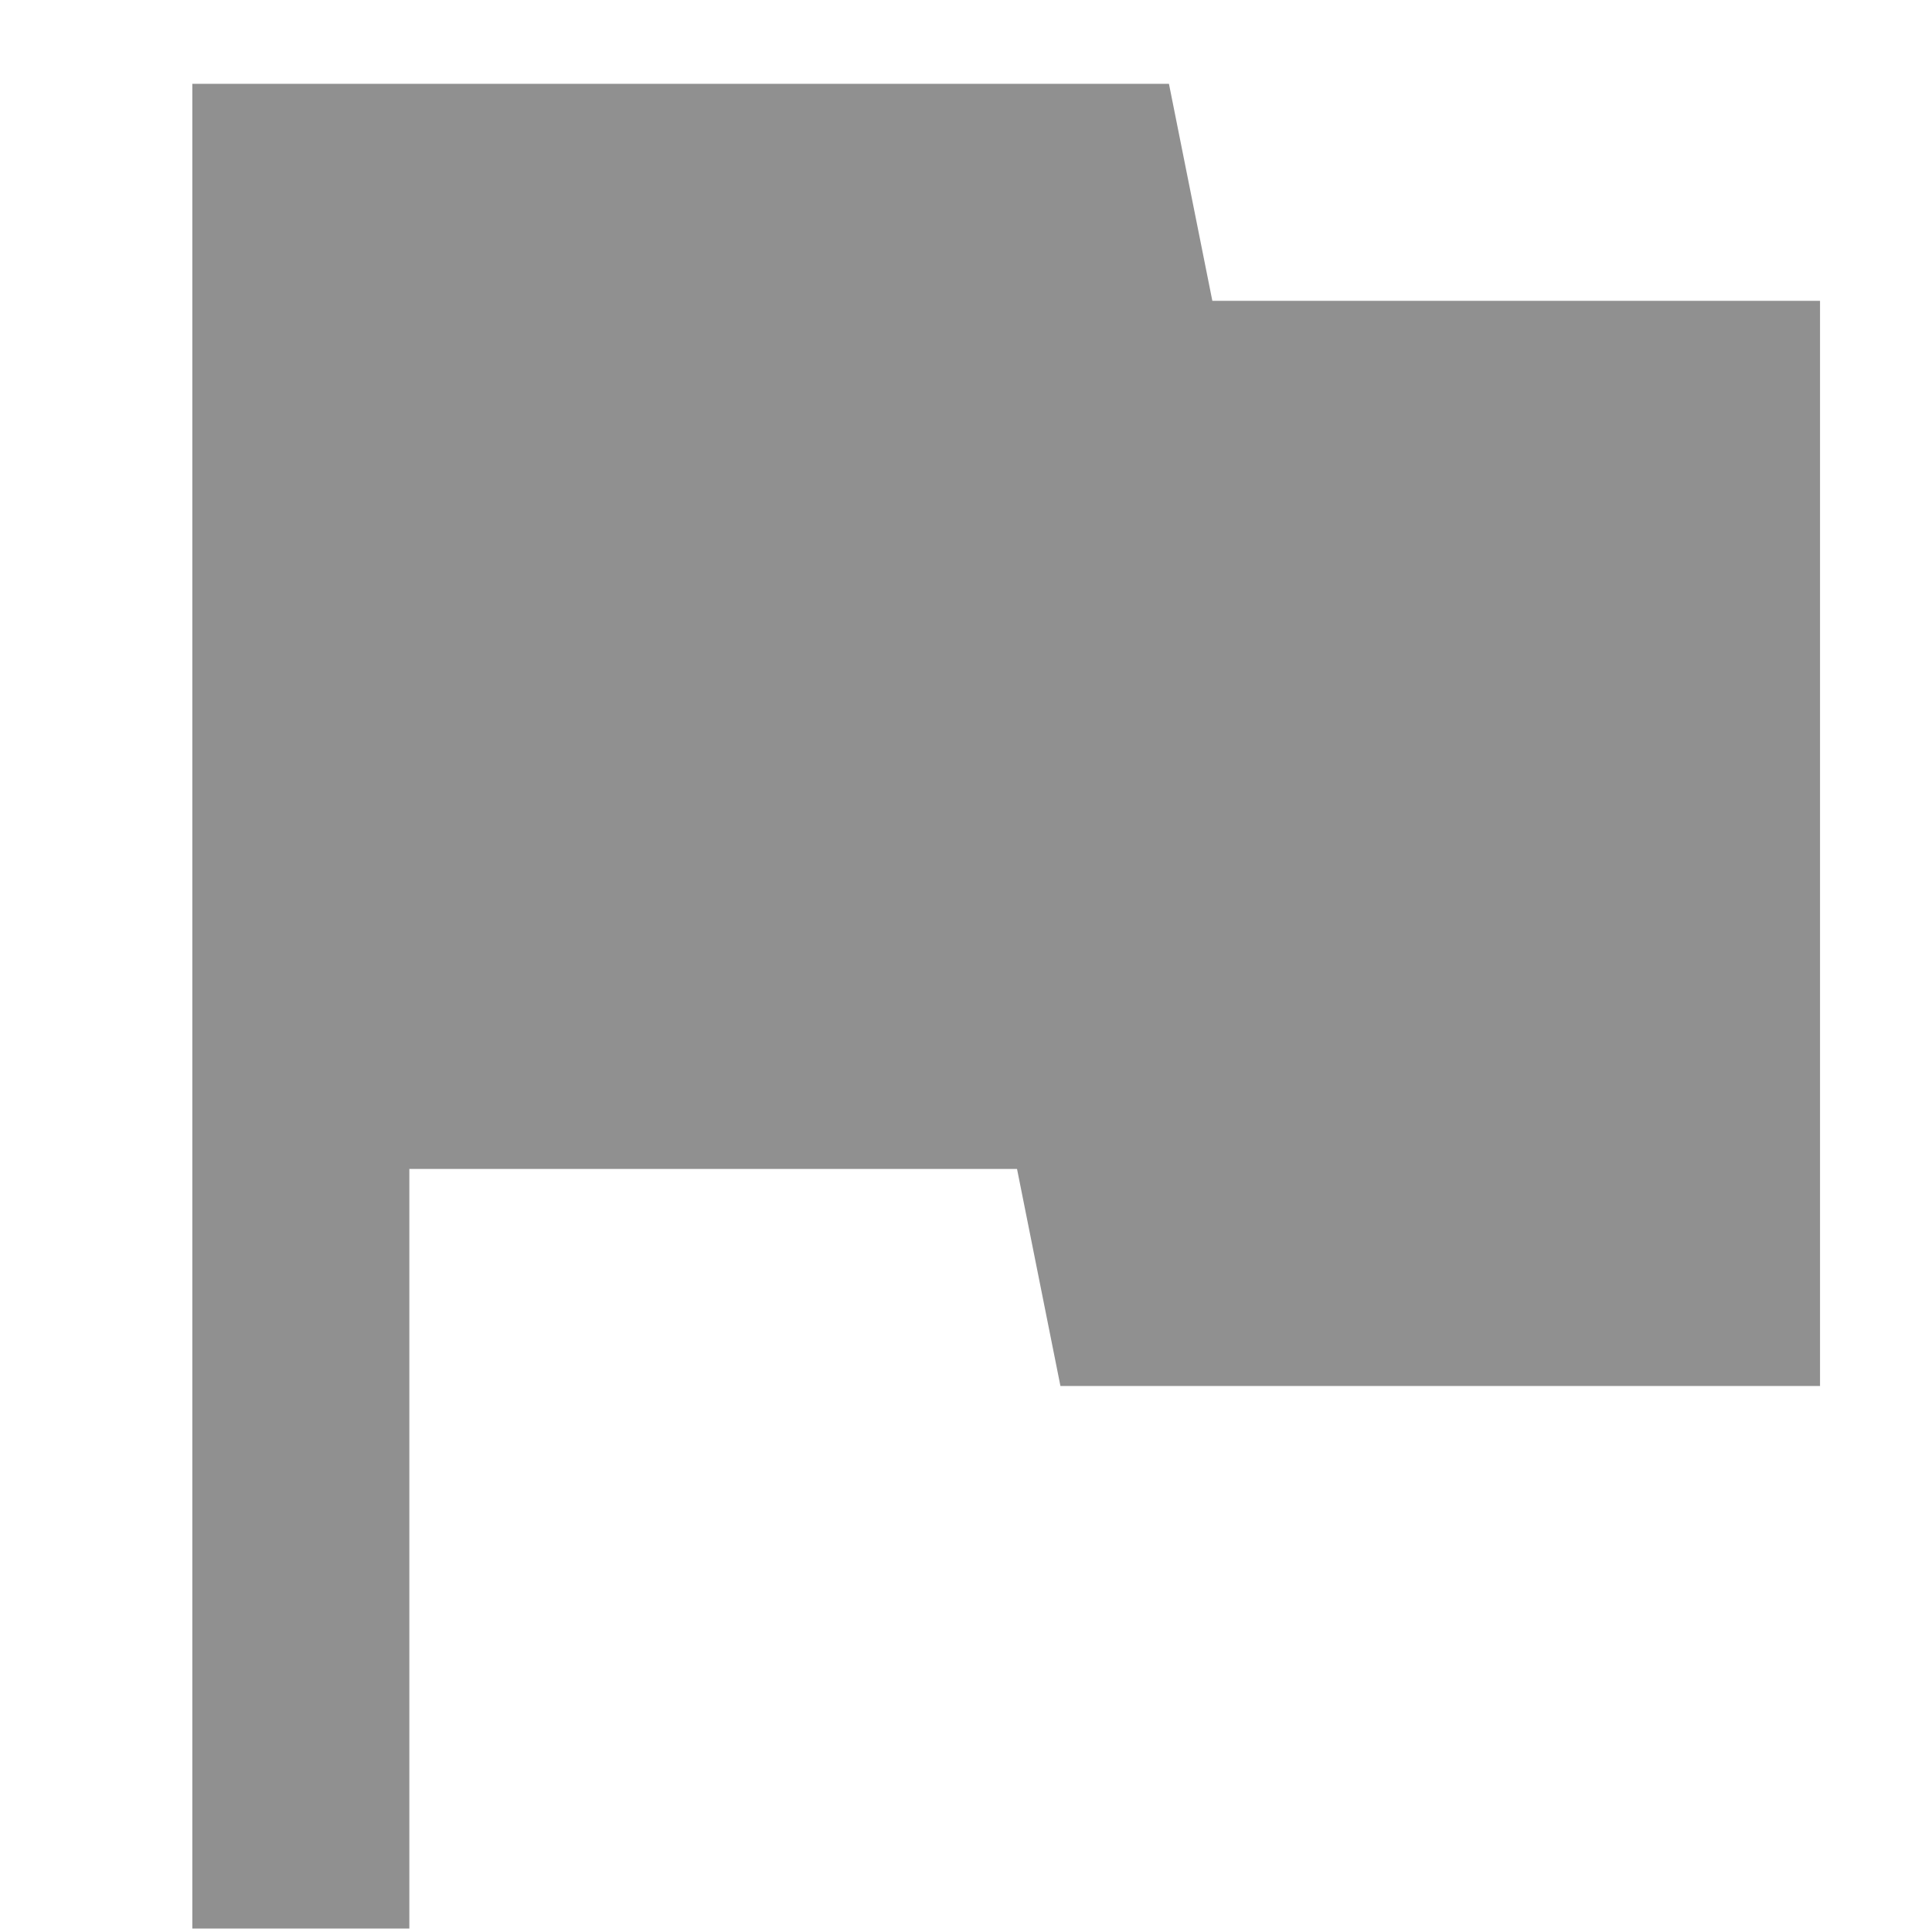 <?xml version="1.0" encoding="UTF-8" standalone="no"?>
<svg
   xmlns:dc="http://purl.org/dc/elements/1.1/"
   xmlns:cc="http://creativecommons.org/ns#"
   xmlns:rdf="http://www.w3.org/1999/02/22-rdf-syntax-ns#"
   xmlns:svg="http://www.w3.org/2000/svg"
   xmlns="http://www.w3.org/2000/svg"
   xmlns:sodipodi="http://sodipodi.sourceforge.net/DTD/sodipodi-0.dtd"
   xmlns:inkscape="http://www.inkscape.org/namespaces/inkscape"
   viewBox="0 0 24 24"
   preserveAspectRatio="xMidYMid meet"
   focusable="false"
   class="style-scope yt-icon"
   style="pointer-events: none; display: block; width: 100%; height: 100%;"
   version="1.1"
   id="svg6"
   sodipodi:docname="reports.svg"
   inkscape:version="1.0.2 (e86c870879, 2021-01-15, custom)">
  <defs
     id="defs10" />
  <sodipodi:namedview
     pagecolor="#ffffff"
     bordercolor="#666666"
     borderopacity="1"
     objecttolerance="10"
     gridtolerance="10"
     guidetolerance="10"
     inkscape:pageopacity="0"
     inkscape:pageshadow="2"
     inkscape:window-width="1920"
     inkscape:window-height="1006"
     id="namedview8"
     showgrid="false"
     inkscape:zoom="29.791667"
     inkscape:cx="12"
     inkscape:cy="12"
     inkscape:window-x="0"
     inkscape:window-y="0"
     inkscape:window-maximized="1"
     inkscape:current-layer="svg6"
     inkscape:document-rotation="0" />
  <g
     class="style-scope yt-icon"
     id="g4"
     style="fill:#909090;fill-opacity:1"
     transform="matrix(1.348,0,0,1.348,-4.351,-4.351)">
    <path
       d="M 14.4,6 14,4 H 5 v 17 h 2 v -7 h 5.6 l 0.4,2 h 7 V 6 Z"
       class="style-scope yt-icon"
       id="path2"
       style="fill:#909090;fill-opacity:1" />
  </g>
</svg>

